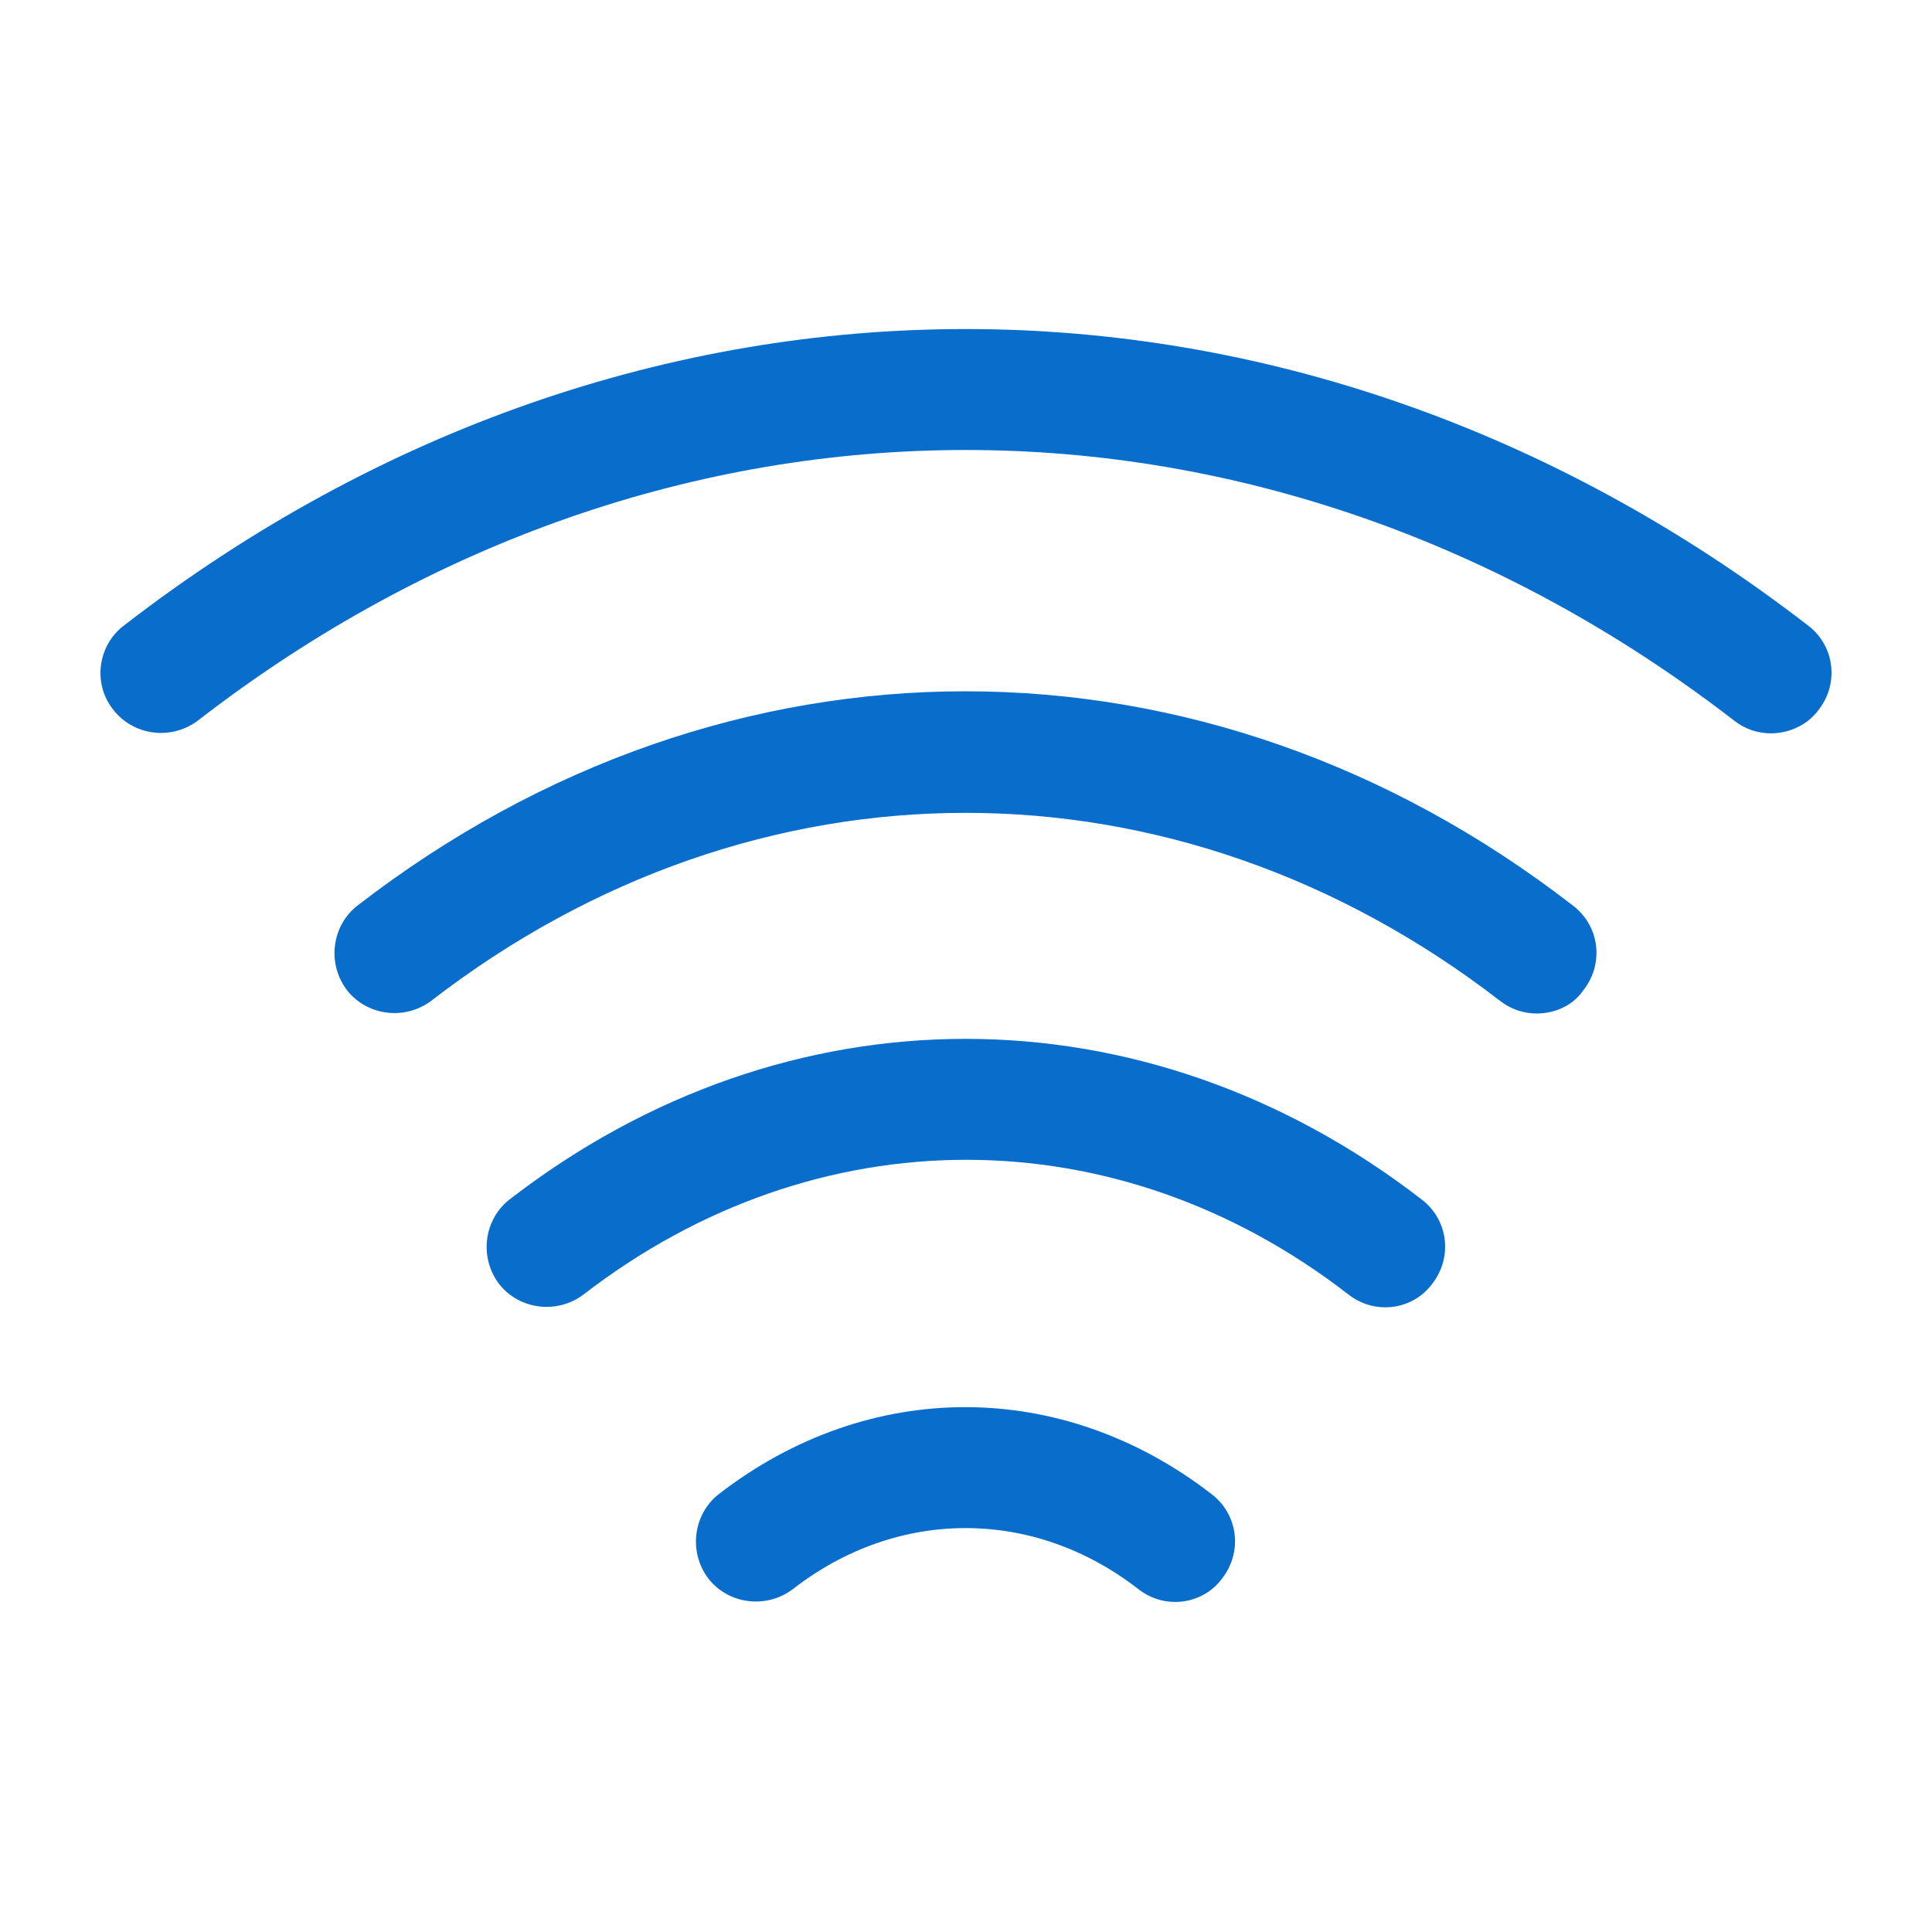 <svg width="24" height="24" viewBox="0 0 24 24" fill="none" xmlns="http://www.w3.org/2000/svg">
<path d="M19.09 12.59C18.93 12.59 18.77 12.54 18.63 12.43C14.6 9.32 9.39 9.32 5.36 12.43C5.03 12.68 4.56 12.62 4.31 12.3C4.06 11.97 4.12 11.5 4.44 11.25C9.03 7.7 14.96 7.7 19.54 11.25C19.87 11.5 19.93 11.97 19.67 12.3C19.54 12.49 19.32 12.59 19.09 12.59Z" fill="url(#paint0_linear_582_9225)"/>
<path d="M22 9.11C21.84 9.11 21.68 9.06 21.54 8.95C15.74 4.47 8.25 4.47 2.46 8.95C2.13 9.2 1.66 9.14 1.41 8.82C1.15 8.5 1.21 8.02 1.54 7.77C7.89 2.86 16.1 2.86 22.46 7.77C22.79 8.02 22.85 8.49 22.59 8.82C22.45 9.01 22.22 9.11 22 9.11Z" fill="url(#paint1_linear_582_9225)"/>
<path d="M17.21 16.24C17.05 16.24 16.89 16.19 16.75 16.08C13.87 13.85 10.14 13.85 7.25 16.08C6.92 16.33 6.45 16.27 6.2 15.95C5.95 15.62 6.01 15.15 6.33 14.9C9.77 12.24 14.22 12.24 17.66 14.9C17.99 15.15 18.05 15.62 17.79 15.95C17.65 16.14 17.43 16.24 17.21 16.24Z" fill="url(#paint2_linear_582_9225)"/>
<path d="M14.6 19.9C14.44 19.9 14.28 19.85 14.14 19.74C12.84 18.73 11.15 18.73 9.85 19.74C9.52 19.99 9.05 19.93 8.8 19.61C8.55 19.28 8.61 18.81 8.93 18.56C10.79 17.12 13.19 17.12 15.05 18.56C15.38 18.81 15.44 19.28 15.18 19.61C15.05 19.79 14.83 19.9 14.6 19.9Z" fill="url(#paint3_linear_582_9225)"/>
<defs>
<linearGradient id="paint0_linear_582_9225" x1="11.994" y1="8.587" x2="11.994" y2="12.59" gradientUnits="userSpaceOnUse">
<stop stop-color="#096ECB"/>
<stop offset="1" stop-color="#096ECB"/>
</linearGradient>
<linearGradient id="paint1_linear_582_9225" x1="12" y1="4.087" x2="12" y2="9.11" gradientUnits="userSpaceOnUse">
<stop stop-color="#096ECB"/>
<stop offset="1" stop-color="#096ECB"/>
</linearGradient>
<linearGradient id="paint2_linear_582_9225" x1="11.999" y1="12.905" x2="11.999" y2="16.24" gradientUnits="userSpaceOnUse">
<stop stop-color="#096ECB"/>
<stop offset="1" stop-color="#096ECB"/>
</linearGradient>
<linearGradient id="paint3_linear_582_9225" x1="11.994" y1="17.48" x2="11.994" y2="19.9" gradientUnits="userSpaceOnUse">
<stop stop-color="#096ECB"/>
<stop offset="1" stop-color="#096ECB"/>
</linearGradient>
</defs>
</svg>
